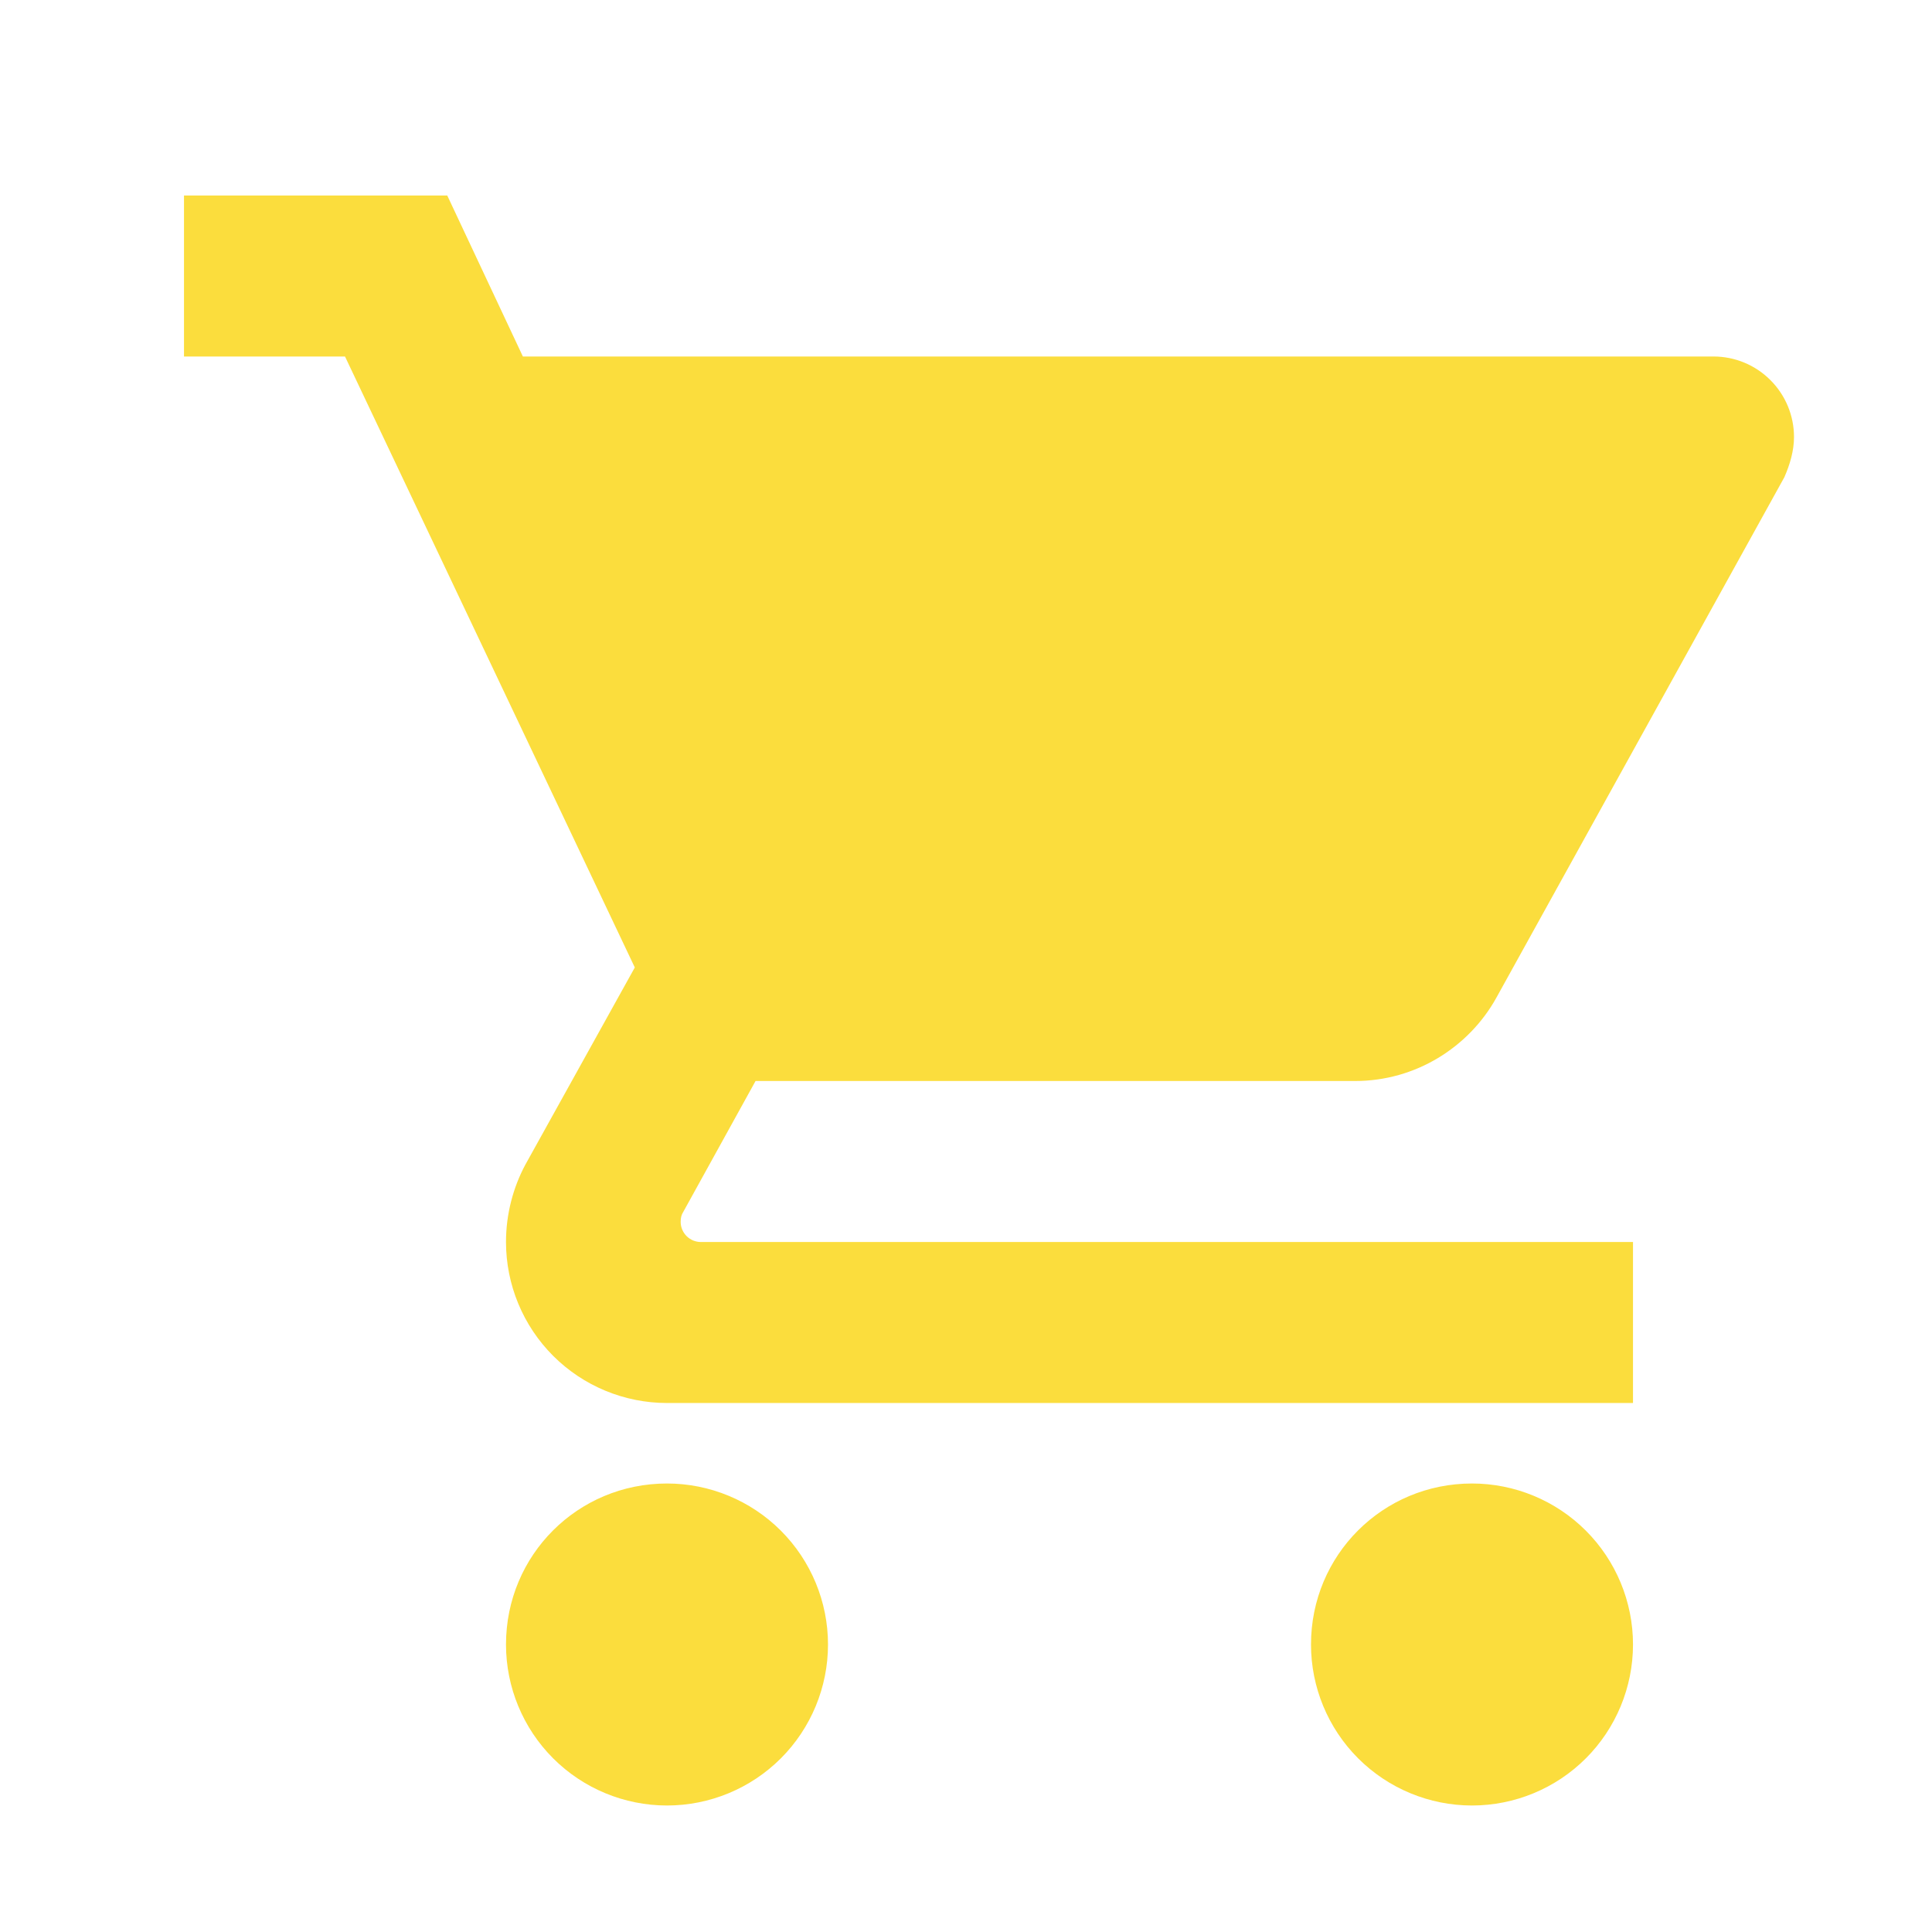 <svg width="42" height="42" viewBox="0 0 42 42" fill="none" xmlns="http://www.w3.org/2000/svg">
<path d="M32 32.25C30.058 32.25 28.5 33.807 28.5 35.75C28.5 36.678 28.869 37.569 29.525 38.225C30.181 38.881 31.072 39.25 32 39.25C32.928 39.25 33.819 38.881 34.475 38.225C35.131 37.569 35.5 36.678 35.5 35.75C35.5 34.822 35.131 33.931 34.475 33.275C33.819 32.619 32.928 32.25 32 32.25ZM4 4.25V7.75H7.5L13.8 21.032L11.42 25.32C11.158 25.81 11 26.387 11 27C11 27.928 11.369 28.819 12.025 29.475C12.681 30.131 13.572 30.5 14.5 30.5H35.5V27H15.235C15.119 27 15.008 26.954 14.926 26.872C14.844 26.79 14.797 26.678 14.797 26.562C14.797 26.475 14.815 26.405 14.85 26.352L16.425 23.5H29.462C30.775 23.5 31.93 22.765 32.525 21.698L38.79 10.375C38.913 10.095 39 9.797 39 9.5C39 9.036 38.816 8.591 38.487 8.263C38.159 7.934 37.714 7.75 37.25 7.75H11.367L9.723 4.25M14.5 32.25C12.557 32.25 11 33.807 11 35.75C11 36.678 11.369 37.569 12.025 38.225C12.681 38.881 13.572 39.25 14.5 39.25C15.428 39.25 16.319 38.881 16.975 38.225C17.631 37.569 18 36.678 18 35.75C18 34.822 17.631 33.931 16.975 33.275C16.319 32.619 15.428 32.25 14.5 32.25Z" fill="#FBDD3D"/>
</svg>
